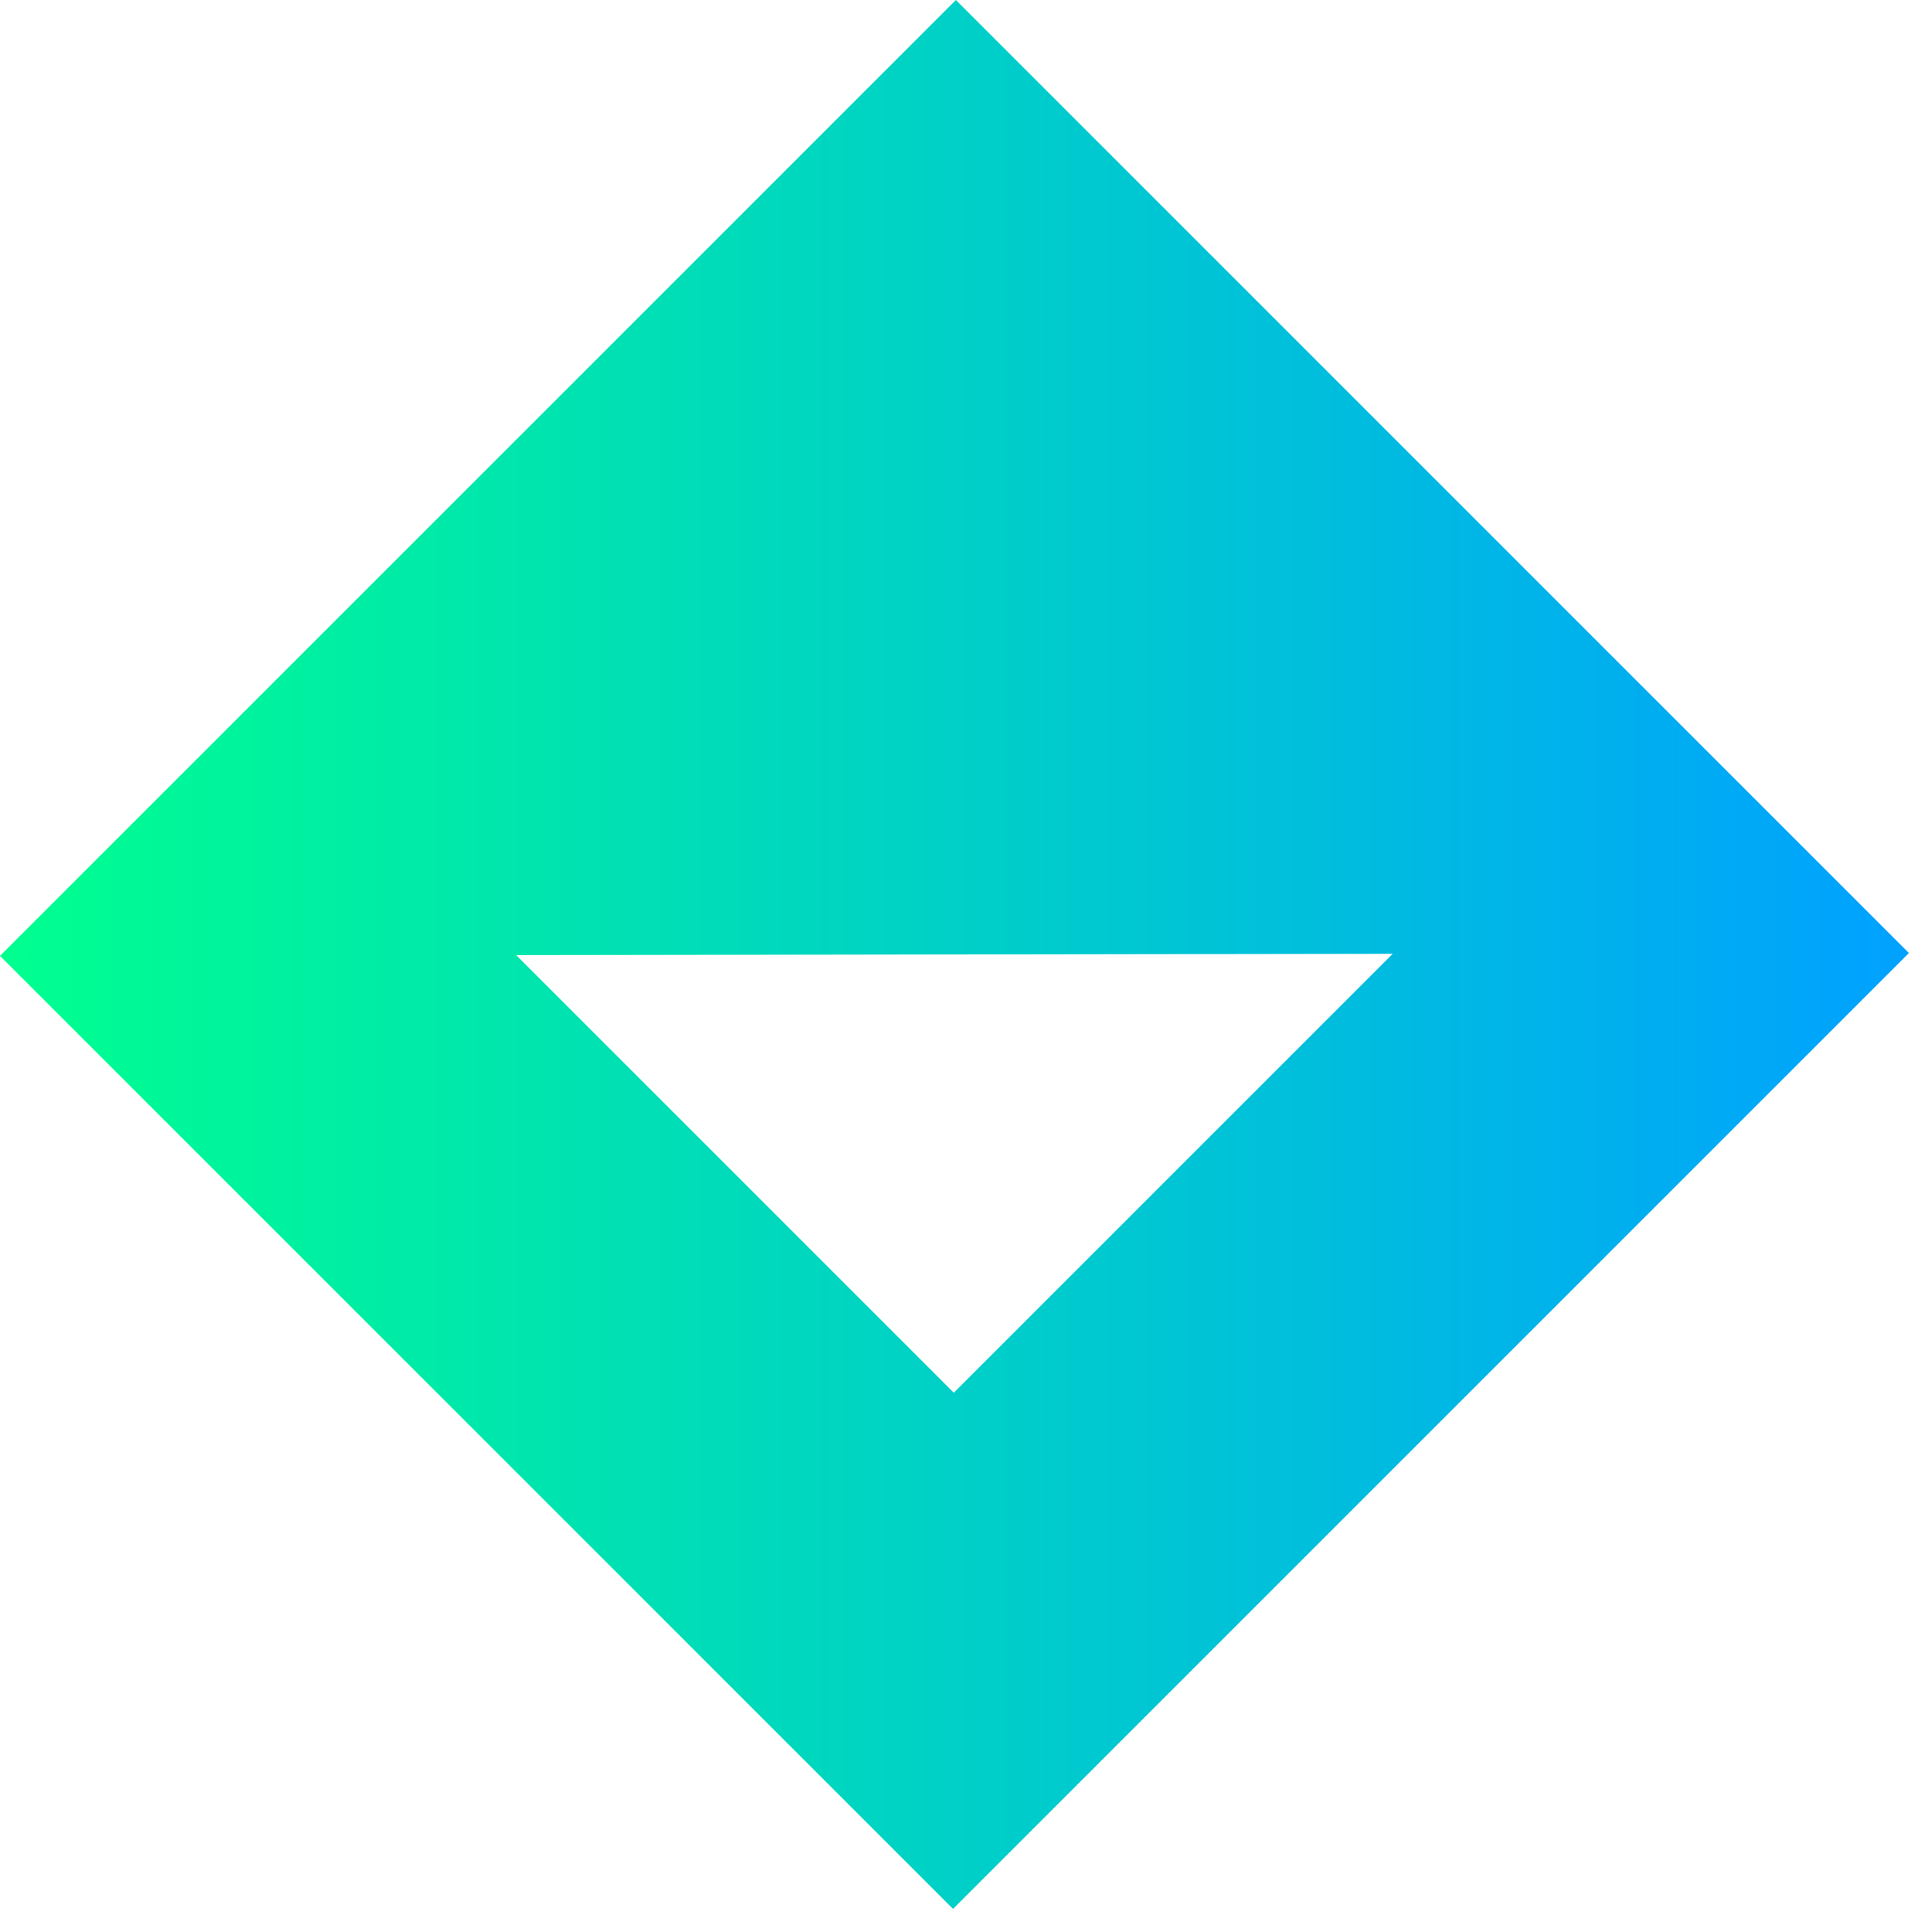 <svg width="65" height="65" viewBox="0 0 65 65" fill="none" xmlns="http://www.w3.org/2000/svg">
<path d="M0 32.16L32.063 64.223L64.223 32.063L32.16 0L0 32.16ZM32.089 46.857L17.366 32.134L46.857 32.089L32.089 46.857Z" fill="url(#paint0_linear_105_3)"/>
<defs>
<linearGradient id="paint0_linear_105_3" x1="0" y1="0" x2="64.223" y2="0" gradientUnits="userSpaceOnUse">
<stop stop-color="#00FF8F"/>
<stop offset="1" stop-color="#00A1FF"/>
</linearGradient>
</defs>
</svg>

